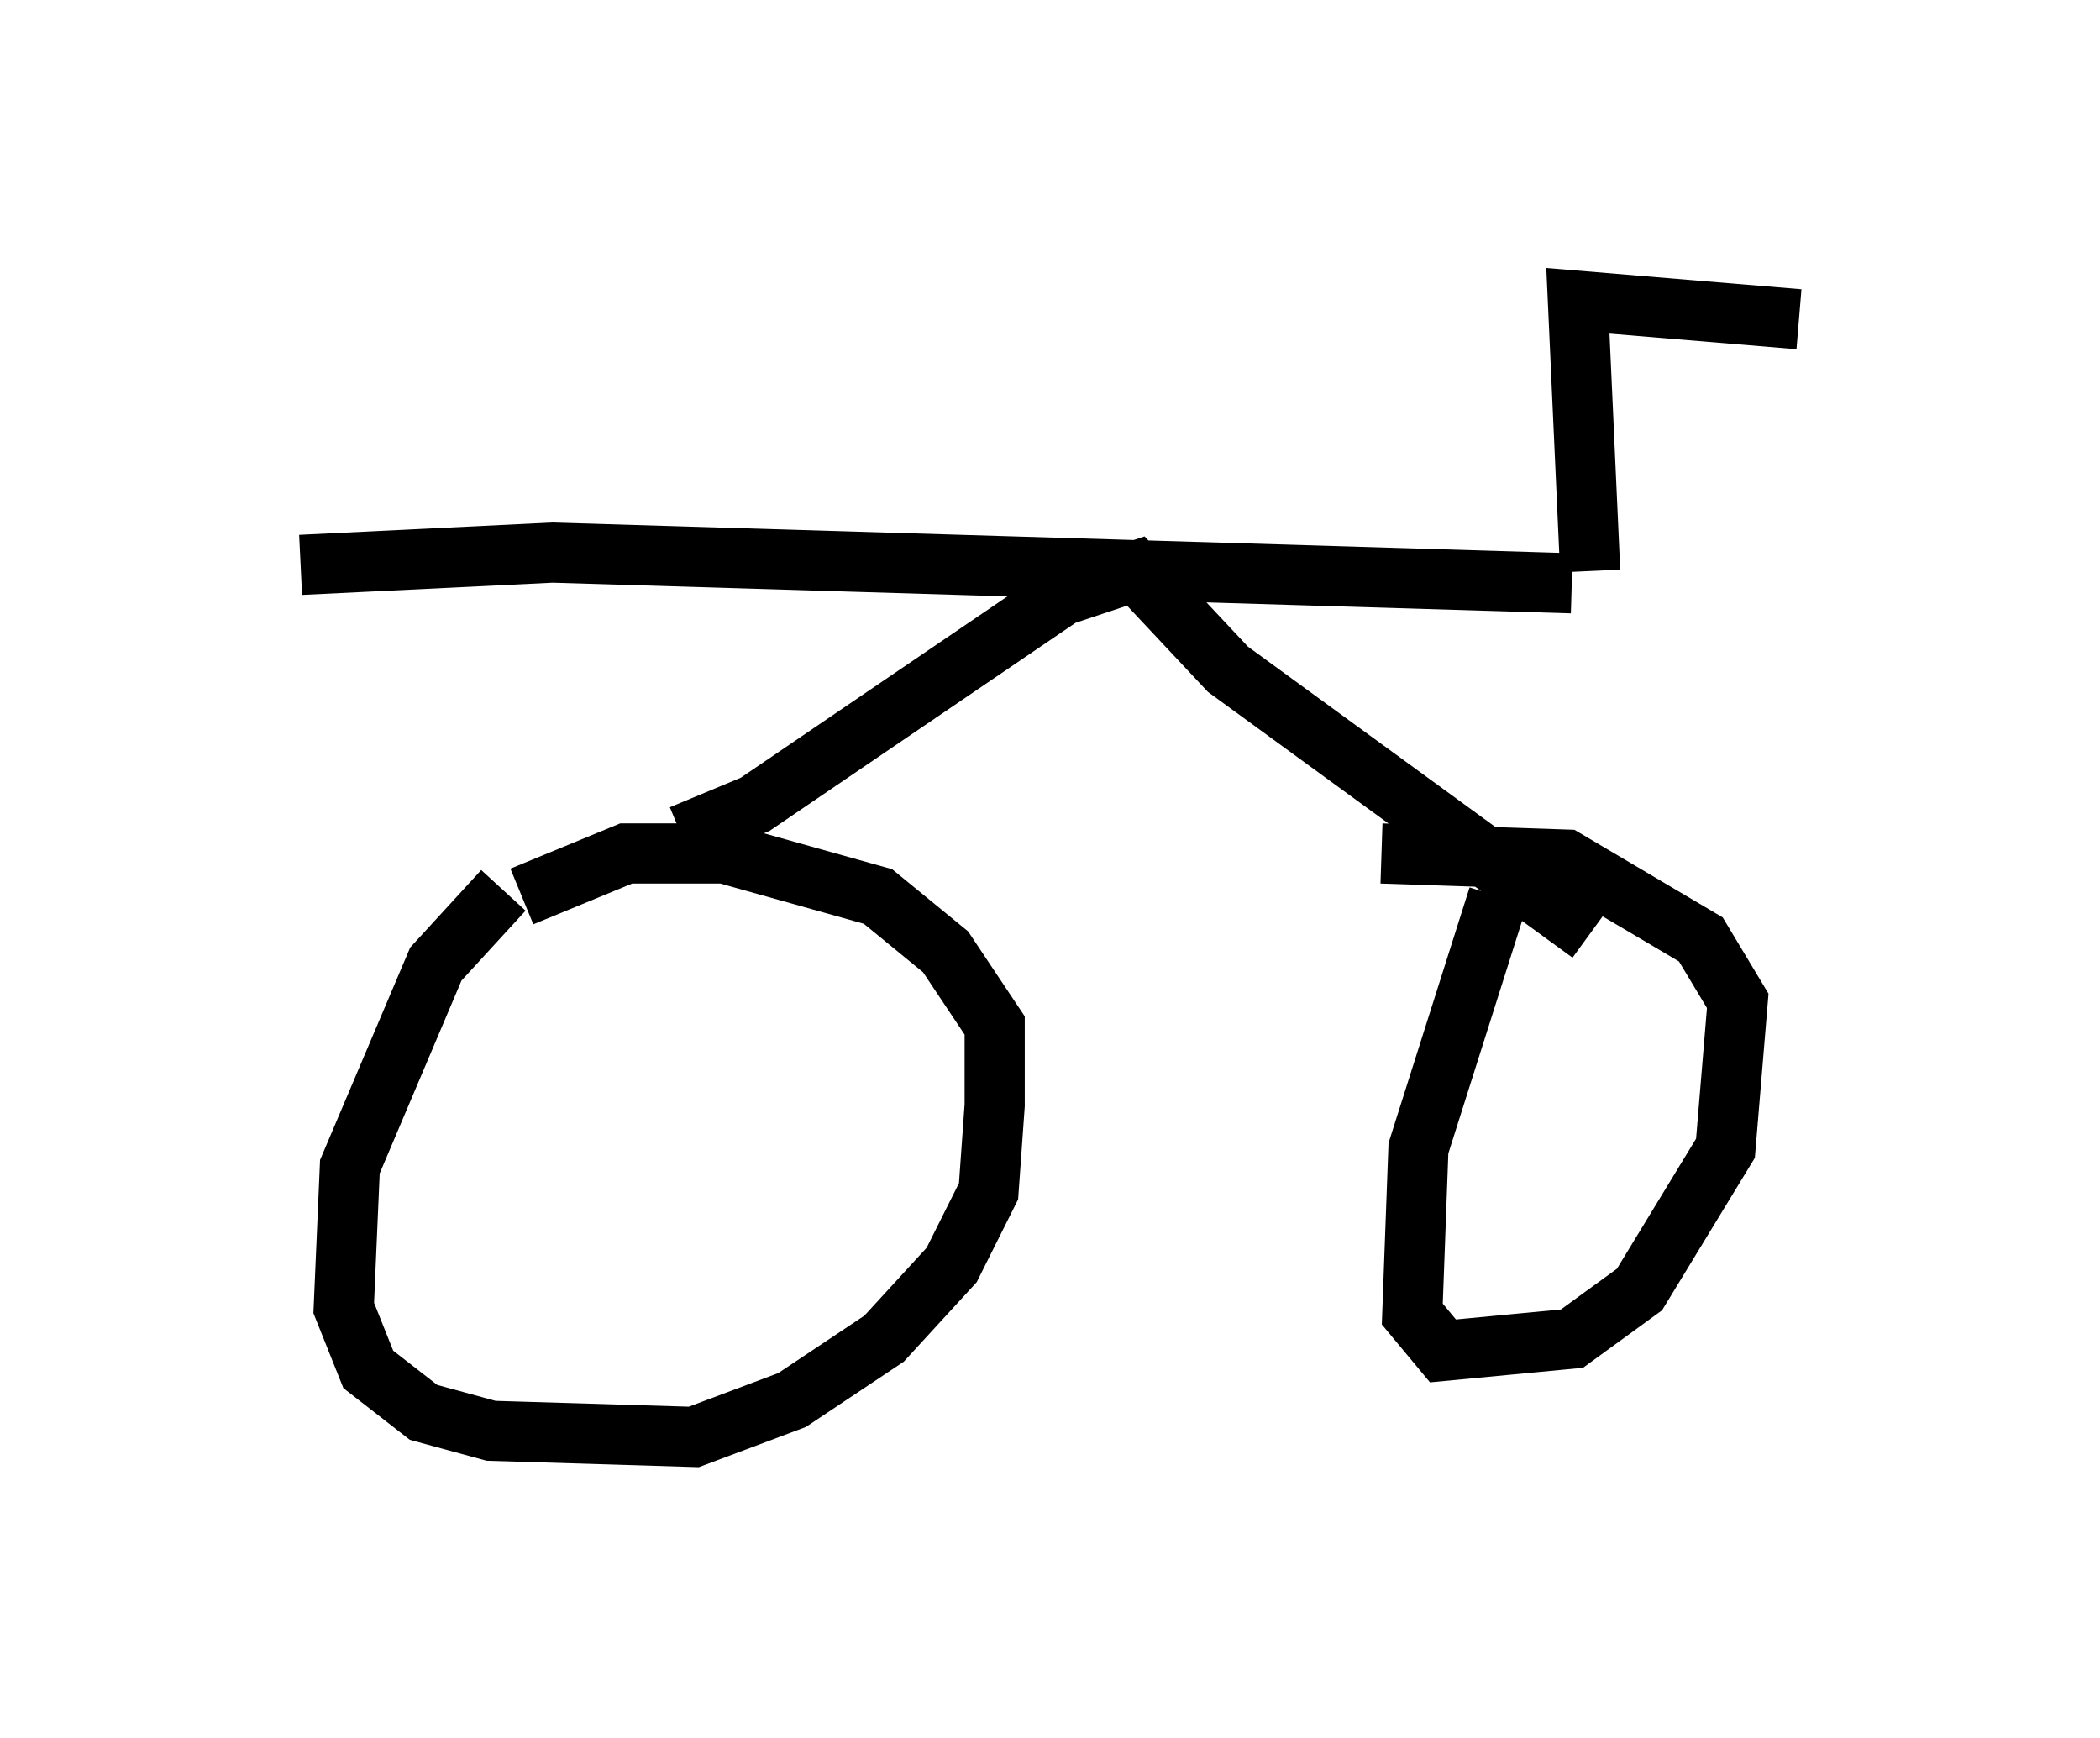 <?xml version="1.0" encoding="utf-8" ?>
<svg baseProfile="full" height="28.886" version="1.1" width="34.909" xmlns="http://www.w3.org/2000/svg" xmlns:ev="http://www.w3.org/2001/xml-events" xmlns:xlink="http://www.w3.org/1999/xlink"><defs /><rect fill="white" height="28.886" width="34.909" x="0" y="0" /><path d="M9.185, 15.004 m-0.817, -0.204 l-1.123, 1.225 -1.429, 3.369 l-0.102, 2.348 0.408, 1.021 l0.919, 0.715 1.123, 0.306 l3.369, 0.102 1.633, -0.613 l1.531, -1.021 1.123, -1.225 l0.613, -1.225 0.102, -1.429 l0.0, -1.327 -0.817, -1.225 l-1.123, -0.919 -2.552, -0.715 l-1.633, 0.0 -1.735, 0.715 m16.231, 0.0 l-1.327, 4.185 -0.102, 2.756 l0.51, 0.613 2.144, -0.204 l1.123, -0.817 1.429, -2.348 l0.204, -2.45 -0.613, -1.021 l-2.246, -1.327 -3.063, -0.102 m-11.638, -0.306 l1.225, -0.51 5.104, -3.471 l1.225, -0.408 1.531, 1.633 l6.023, 4.39 m-21.438, -6.125 l4.185, -0.204 16.946, 0.51 m1.327, 0.306 l0.0, 0.0 m-1.021, -0.51 l-0.204, -4.492 3.675, 0.306 " fill="none" stroke="black" stroke-width="1" /></svg>